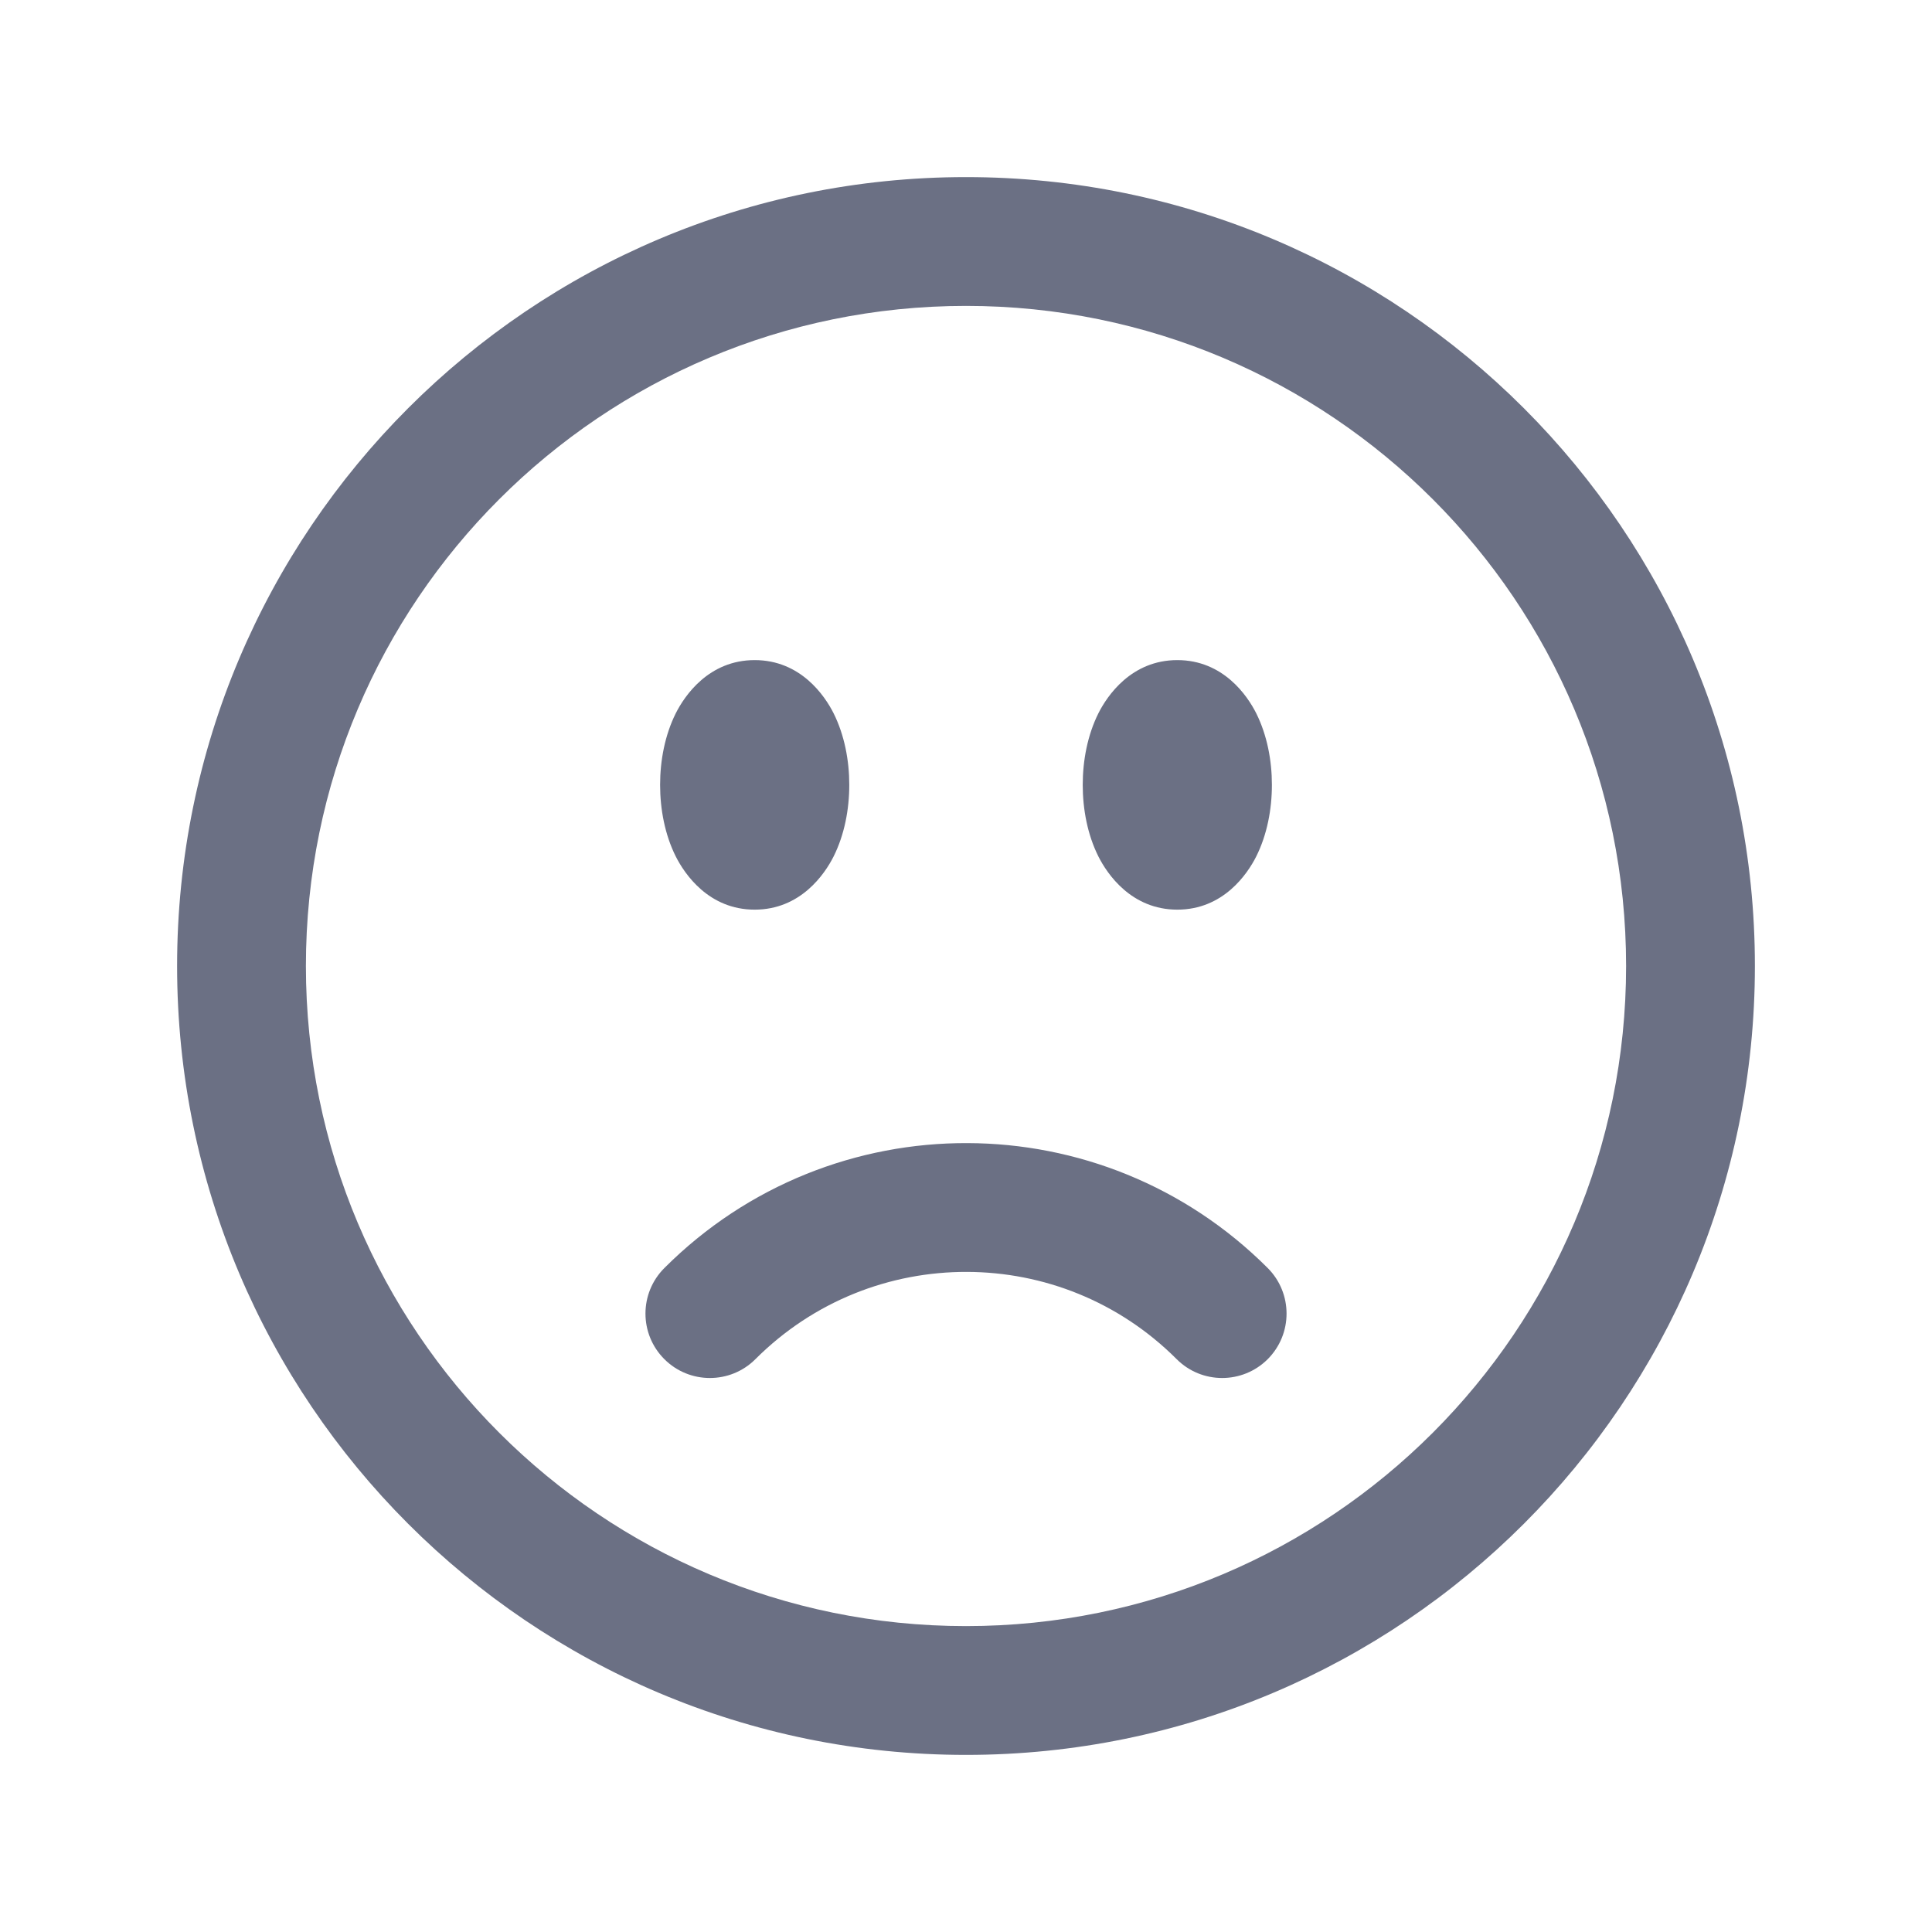 <svg width="24" height="24" viewBox="0 0 24 24" fill="none" xmlns="http://www.w3.org/2000/svg">
<path fill-rule="evenodd" clip-rule="evenodd" d="M12 3.8C7.471 3.8 3.8 7.471 3.8 12C3.8 16.529 7.471 20.2 12 20.2C16.529 20.2 20.2 16.529 20.2 12C20.2 7.471 16.529 3.8 12 3.8ZM2.2 12C2.2 6.588 6.588 2.2 12 2.2C17.412 2.2 21.8 6.588 21.8 12C21.8 17.412 17.412 21.8 12 21.8C6.588 21.8 2.2 17.412 2.2 12ZM8.394 8.862C8.505 8.641 8.805 8.2 9.375 8.2C9.945 8.2 10.245 8.641 10.356 8.862C10.49 9.131 10.55 9.446 10.55 9.75C10.55 10.054 10.49 10.37 10.356 10.638C10.245 10.859 9.945 11.3 9.375 11.3C8.805 11.3 8.505 10.859 8.394 10.638C8.26 10.37 8.2 10.054 8.2 9.75C8.2 9.446 8.26 9.131 8.394 8.862ZM13.644 8.862C13.755 8.641 14.055 8.2 14.625 8.2C15.195 8.2 15.495 8.641 15.606 8.862C15.74 9.131 15.8 9.446 15.8 9.75C15.8 10.054 15.74 10.37 15.606 10.638C15.495 10.859 15.195 11.3 14.625 11.3C14.055 11.3 13.755 10.859 13.644 10.638C13.51 10.37 13.45 10.054 13.45 9.75C13.45 9.446 13.51 9.131 13.644 8.862ZM8.253 15.752C9.292 14.713 10.657 14.195 12.018 14.2C13.368 14.204 14.718 14.722 15.748 15.752C16.06 16.065 16.06 16.571 15.748 16.884C15.435 17.196 14.929 17.196 14.617 16.884C13.897 16.164 12.957 15.803 12.013 15.8C11.061 15.797 10.11 16.158 9.384 16.884C9.072 17.196 8.565 17.196 8.253 16.884C7.94 16.571 7.94 16.065 8.253 15.752Z" fill="#6B7084"/>
</svg>
